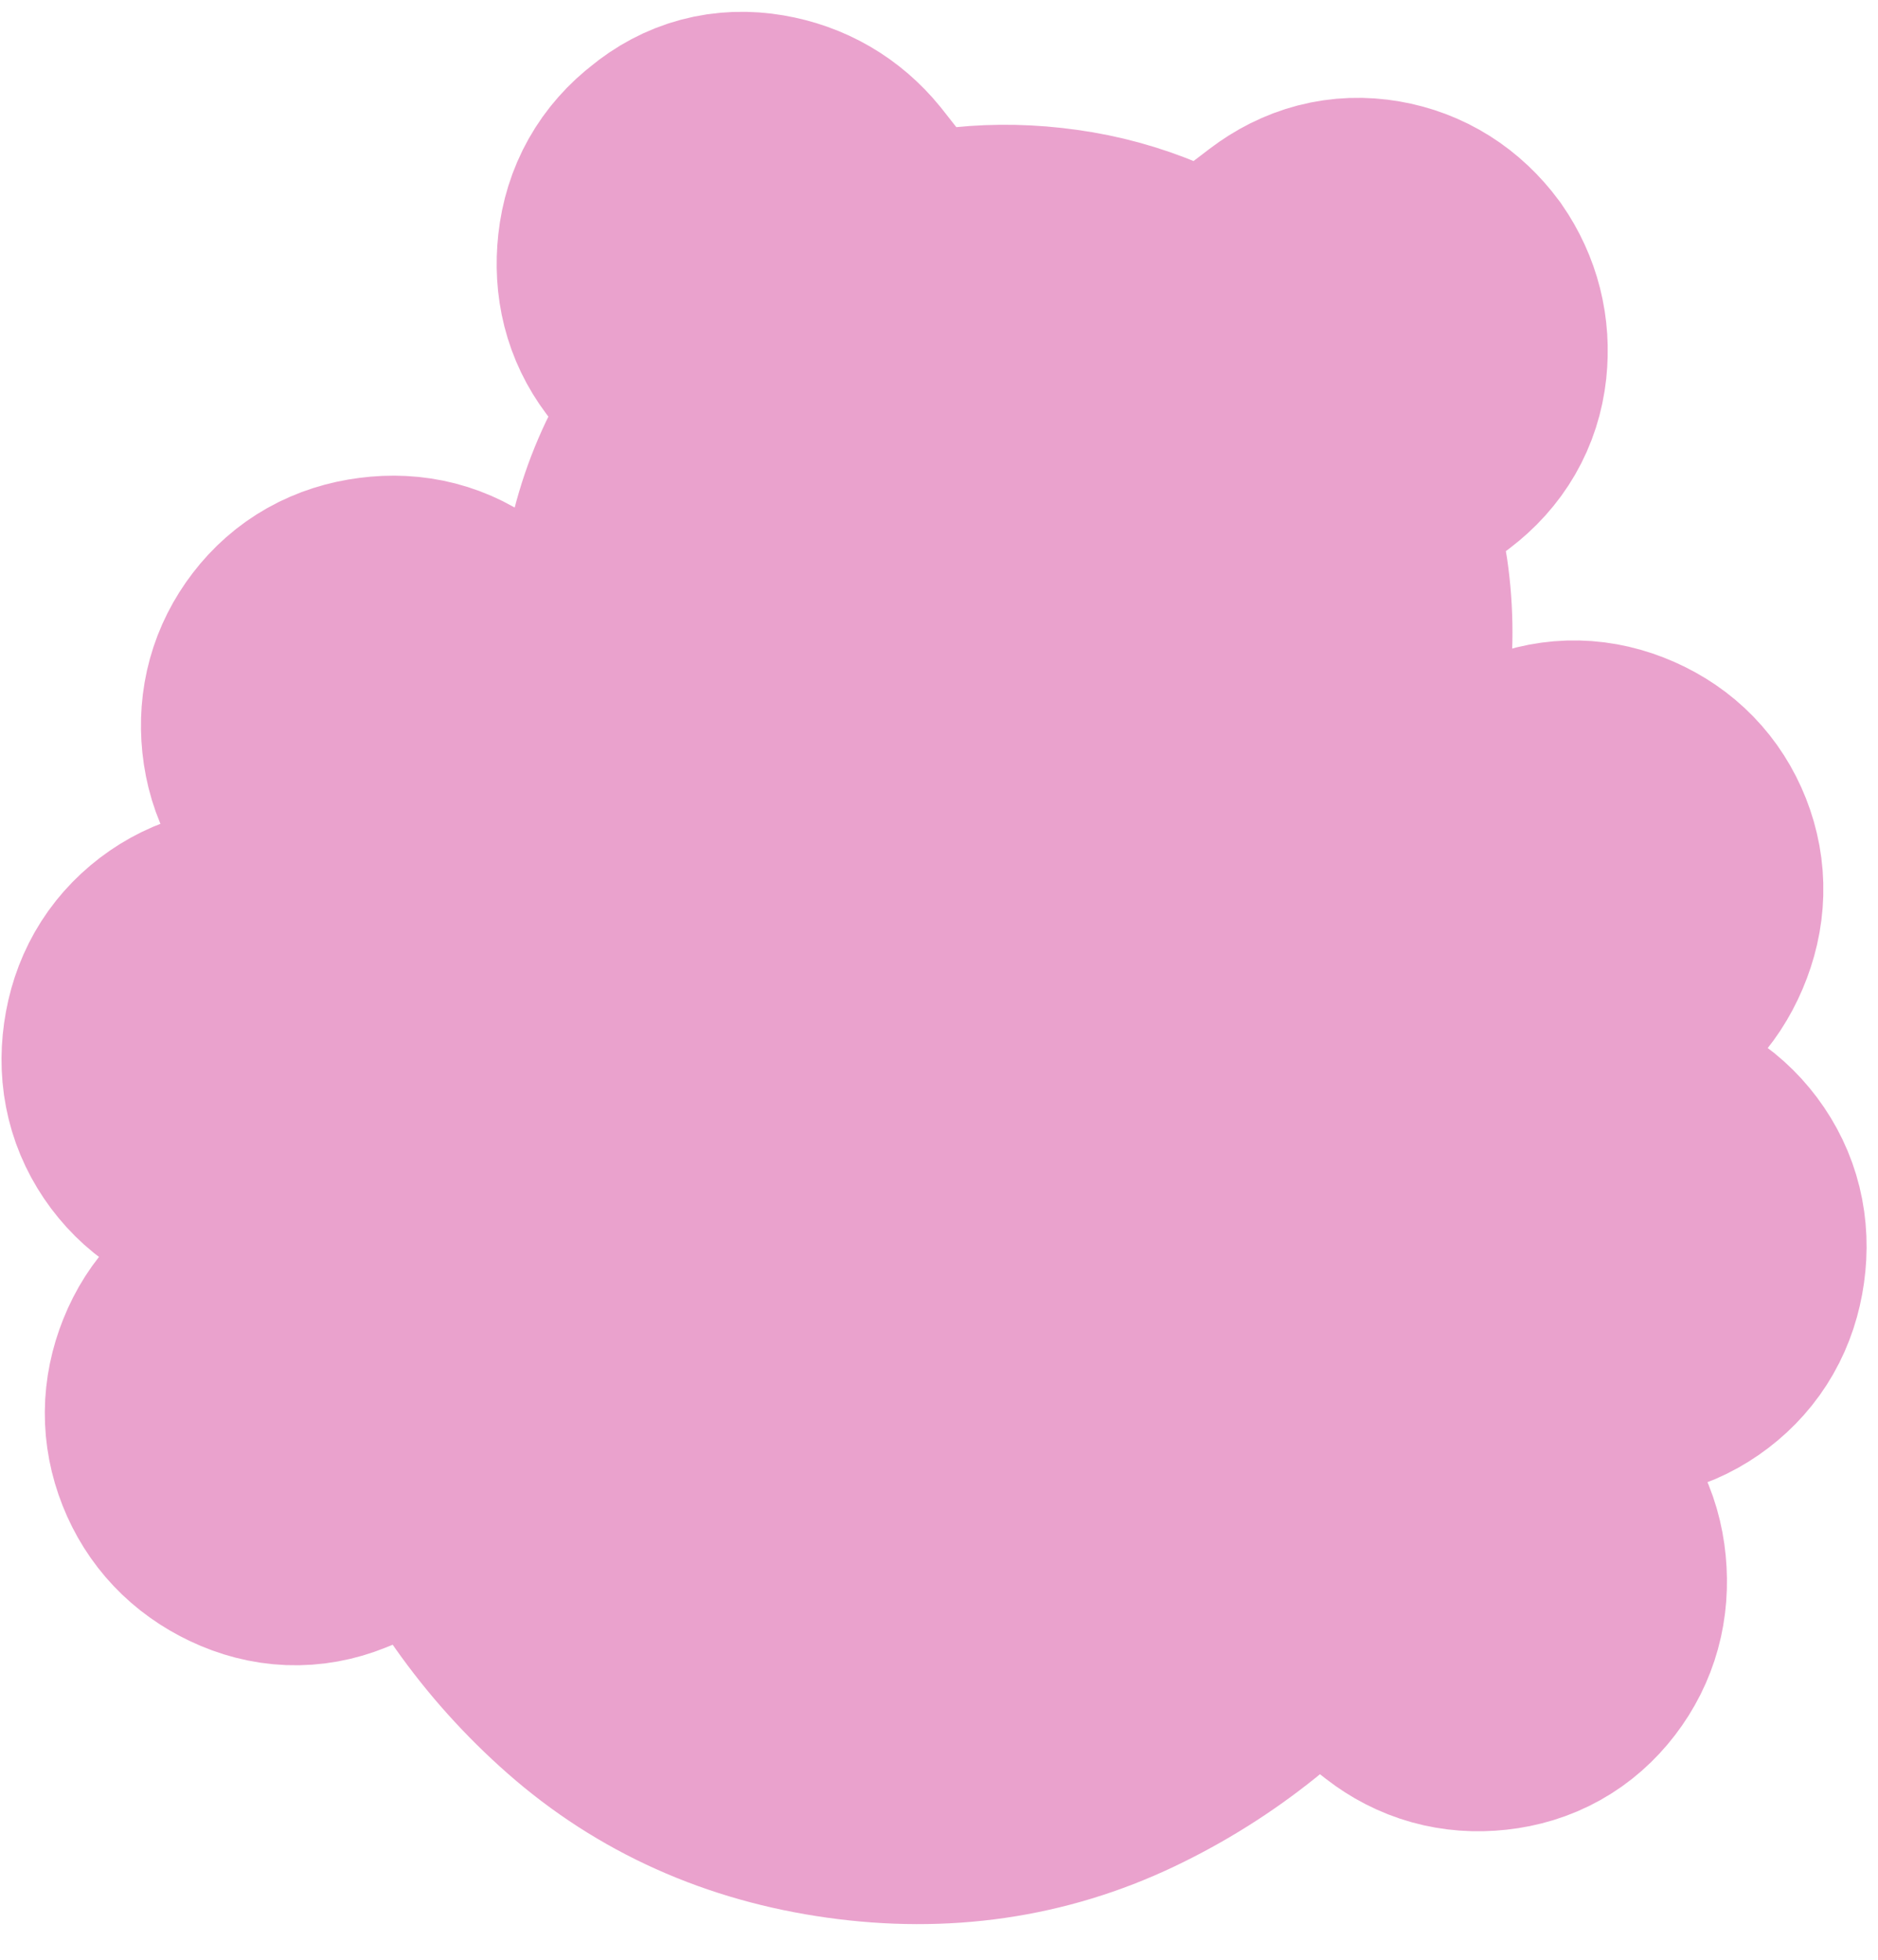 <svg width="23" height="24" viewBox="0 0 23 24" fill="none" xmlns="http://www.w3.org/2000/svg">
<mask id="path-1-outside-1_2212_88" maskUnits="userSpaceOnUse" x="-1.258" y="-0.885" width="25.96" height="25.96" fill="black">
<rect fill="white" x="-1.258" y="-0.885" width="25.96" height="25.96"/>
<path d="M10.408 21.504C9.293 21.348 8.336 20.919 7.537 20.216C6.738 19.513 6.127 18.648 5.702 17.62L3.978 18.321C3.715 18.427 3.45 18.417 3.183 18.29C2.917 18.164 2.731 17.967 2.626 17.702C2.521 17.436 2.523 17.168 2.632 16.896C2.741 16.624 2.927 16.435 3.191 16.329L5.141 15.526C5.116 15.325 5.1 15.121 5.094 14.914C5.087 14.707 5.08 14.504 5.072 14.306L2.929 14.007C2.633 13.965 2.399 13.83 2.226 13.6C2.054 13.369 1.989 13.105 2.031 12.806C2.073 12.507 2.208 12.27 2.436 12.096C2.665 11.922 2.927 11.856 3.224 11.897L5.367 12.196C5.431 11.99 5.495 11.788 5.558 11.591C5.621 11.394 5.692 11.202 5.771 11.016L4.115 9.709C3.891 9.534 3.764 9.302 3.733 9.011C3.703 8.72 3.774 8.461 3.948 8.234C4.122 8.007 4.358 7.874 4.657 7.836C4.955 7.797 5.217 7.864 5.441 8.039L6.854 9.178C7.028 8.951 7.223 8.732 7.439 8.52C7.655 8.308 7.872 8.119 8.091 7.952C8.073 7.824 8.073 7.699 8.09 7.576L8.142 7.206C8.201 6.784 8.318 6.389 8.494 6.019C8.67 5.649 8.886 5.312 9.142 5.007L8.289 3.866C8.124 3.646 8.058 3.386 8.091 3.086C8.124 2.786 8.26 2.545 8.498 2.363C8.72 2.179 8.973 2.111 9.26 2.16C9.546 2.209 9.78 2.345 9.962 2.567L10.912 3.775C11.231 3.659 11.556 3.583 11.89 3.549C12.223 3.515 12.564 3.522 12.913 3.571C13.261 3.619 13.595 3.711 13.914 3.845C14.232 3.979 14.529 4.146 14.803 4.346L16.025 3.414C16.264 3.232 16.522 3.165 16.799 3.213C17.077 3.261 17.306 3.405 17.485 3.645C17.648 3.882 17.713 4.143 17.683 4.425C17.652 4.708 17.518 4.94 17.279 5.122L16.146 5.985C16.308 6.348 16.419 6.731 16.479 7.134C16.538 7.536 16.538 7.949 16.479 8.371L16.429 8.727C16.413 8.841 16.379 8.957 16.327 9.075C16.492 9.296 16.648 9.542 16.797 9.813C16.946 10.085 17.072 10.354 17.177 10.619L18.901 9.919C19.164 9.812 19.43 9.818 19.698 9.936C19.965 10.054 20.152 10.246 20.257 10.511C20.362 10.777 20.355 11.05 20.236 11.329C20.117 11.608 19.926 11.801 19.662 11.907L17.715 12.684C17.74 12.885 17.761 13.089 17.776 13.297C17.791 13.506 17.802 13.718 17.807 13.934L19.95 14.233C20.246 14.274 20.48 14.41 20.653 14.64C20.825 14.87 20.89 15.135 20.848 15.434C20.806 15.733 20.671 15.969 20.443 16.143C20.214 16.318 19.952 16.384 19.655 16.343L17.512 16.043C17.448 16.25 17.384 16.451 17.321 16.648C17.258 16.846 17.187 17.038 17.108 17.224L18.764 18.53C18.988 18.705 19.115 18.942 19.144 19.242C19.173 19.542 19.101 19.805 18.927 20.032C18.753 20.259 18.522 20.388 18.233 20.419C17.945 20.451 17.689 20.379 17.464 20.204L15.999 19.058C15.309 19.93 14.483 20.594 13.522 21.052C12.561 21.509 11.523 21.66 10.408 21.504ZM10.433 6.827C10.746 6.746 11.077 6.698 11.425 6.684C11.774 6.67 12.122 6.687 12.471 6.735C12.819 6.784 13.151 6.857 13.466 6.955C13.781 7.053 14.078 7.184 14.357 7.348C14.274 6.925 14.077 6.556 13.765 6.244C13.453 5.932 13.071 5.744 12.618 5.681C12.165 5.617 11.737 5.696 11.333 5.918C10.929 6.139 10.629 6.442 10.433 6.827ZM10.703 19.394C11.975 19.572 13.065 19.177 13.972 18.211C14.88 17.244 15.43 16.075 15.621 14.704C15.793 13.473 15.606 12.237 15.06 10.996C14.514 9.754 13.553 9.037 12.176 8.845C10.817 8.655 9.701 9.078 8.828 10.112C7.956 11.146 7.432 12.287 7.258 13.536C7.066 14.907 7.275 16.182 7.883 17.36C8.491 18.539 9.431 19.217 10.703 19.394ZM10.998 17.285C10.701 17.243 10.467 17.107 10.295 16.877C10.123 16.647 10.058 16.383 10.1 16.084L10.689 11.864C10.73 11.565 10.866 11.329 11.094 11.154C11.323 10.98 11.585 10.914 11.882 10.955C12.178 10.996 12.412 11.132 12.584 11.362C12.756 11.593 12.821 11.857 12.78 12.156L12.19 16.376C12.149 16.674 12.013 16.911 11.785 17.085C11.556 17.259 11.294 17.326 10.998 17.285Z"/>
</mask>
<path d="M10.408 21.504C9.293 21.348 8.336 20.919 7.537 20.216C6.738 19.513 6.127 18.648 5.702 17.62L3.978 18.321C3.715 18.427 3.45 18.417 3.183 18.29C2.917 18.164 2.731 17.967 2.626 17.702C2.521 17.436 2.523 17.168 2.632 16.896C2.741 16.624 2.927 16.435 3.191 16.329L5.141 15.526C5.116 15.325 5.1 15.121 5.094 14.914C5.087 14.707 5.08 14.504 5.072 14.306L2.929 14.007C2.633 13.965 2.399 13.83 2.226 13.6C2.054 13.369 1.989 13.105 2.031 12.806C2.073 12.507 2.208 12.27 2.436 12.096C2.665 11.922 2.927 11.856 3.224 11.897L5.367 12.196C5.431 11.99 5.495 11.788 5.558 11.591C5.621 11.394 5.692 11.202 5.771 11.016L4.115 9.709C3.891 9.534 3.764 9.302 3.733 9.011C3.703 8.72 3.774 8.461 3.948 8.234C4.122 8.007 4.358 7.874 4.657 7.836C4.955 7.797 5.217 7.864 5.441 8.039L6.854 9.178C7.028 8.951 7.223 8.732 7.439 8.52C7.655 8.308 7.872 8.119 8.091 7.952C8.073 7.824 8.073 7.699 8.09 7.576L8.142 7.206C8.201 6.784 8.318 6.389 8.494 6.019C8.67 5.649 8.886 5.312 9.142 5.007L8.289 3.866C8.124 3.646 8.058 3.386 8.091 3.086C8.124 2.786 8.26 2.545 8.498 2.363C8.72 2.179 8.973 2.111 9.26 2.16C9.546 2.209 9.78 2.345 9.962 2.567L10.912 3.775C11.231 3.659 11.556 3.583 11.89 3.549C12.223 3.515 12.564 3.522 12.913 3.571C13.261 3.619 13.595 3.711 13.914 3.845C14.232 3.979 14.529 4.146 14.803 4.346L16.025 3.414C16.264 3.232 16.522 3.165 16.799 3.213C17.077 3.261 17.306 3.405 17.485 3.645C17.648 3.882 17.713 4.143 17.683 4.425C17.652 4.708 17.518 4.94 17.279 5.122L16.146 5.985C16.308 6.348 16.419 6.731 16.479 7.134C16.538 7.536 16.538 7.949 16.479 8.371L16.429 8.727C16.413 8.841 16.379 8.957 16.327 9.075C16.492 9.296 16.648 9.542 16.797 9.813C16.946 10.085 17.072 10.354 17.177 10.619L18.901 9.919C19.164 9.812 19.43 9.818 19.698 9.936C19.965 10.054 20.152 10.246 20.257 10.511C20.362 10.777 20.355 11.05 20.236 11.329C20.117 11.608 19.926 11.801 19.662 11.907L17.715 12.684C17.74 12.885 17.761 13.089 17.776 13.297C17.791 13.506 17.802 13.718 17.807 13.934L19.95 14.233C20.246 14.274 20.48 14.41 20.653 14.64C20.825 14.87 20.89 15.135 20.848 15.434C20.806 15.733 20.671 15.969 20.443 16.143C20.214 16.318 19.952 16.384 19.655 16.343L17.512 16.043C17.448 16.25 17.384 16.451 17.321 16.648C17.258 16.846 17.187 17.038 17.108 17.224L18.764 18.53C18.988 18.705 19.115 18.942 19.144 19.242C19.173 19.542 19.101 19.805 18.927 20.032C18.753 20.259 18.522 20.388 18.233 20.419C17.945 20.451 17.689 20.379 17.464 20.204L15.999 19.058C15.309 19.93 14.483 20.594 13.522 21.052C12.561 21.509 11.523 21.66 10.408 21.504ZM10.433 6.827C10.746 6.746 11.077 6.698 11.425 6.684C11.774 6.67 12.122 6.687 12.471 6.735C12.819 6.784 13.151 6.857 13.466 6.955C13.781 7.053 14.078 7.184 14.357 7.348C14.274 6.925 14.077 6.556 13.765 6.244C13.453 5.932 13.071 5.744 12.618 5.681C12.165 5.617 11.737 5.696 11.333 5.918C10.929 6.139 10.629 6.442 10.433 6.827ZM10.703 19.394C11.975 19.572 13.065 19.177 13.972 18.211C14.88 17.244 15.43 16.075 15.621 14.704C15.793 13.473 15.606 12.237 15.06 10.996C14.514 9.754 13.553 9.037 12.176 8.845C10.817 8.655 9.701 9.078 8.828 10.112C7.956 11.146 7.432 12.287 7.258 13.536C7.066 14.907 7.275 16.182 7.883 17.36C8.491 18.539 9.431 19.217 10.703 19.394ZM10.998 17.285C10.701 17.243 10.467 17.107 10.295 16.877C10.123 16.647 10.058 16.383 10.1 16.084L10.689 11.864C10.73 11.565 10.866 11.329 11.094 11.154C11.323 10.98 11.585 10.914 11.882 10.955C12.178 10.996 12.412 11.132 12.584 11.362C12.756 11.593 12.821 11.857 12.78 12.156L12.19 16.376C12.149 16.674 12.013 16.911 11.785 17.085C11.556 17.259 11.294 17.326 10.998 17.285Z" fill="#2A2A2A"/>
<path d="M10.408 21.504C9.293 21.348 8.336 20.919 7.537 20.216C6.738 19.513 6.127 18.648 5.702 17.62L3.978 18.321C3.715 18.427 3.45 18.417 3.183 18.29C2.917 18.164 2.731 17.967 2.626 17.702C2.521 17.436 2.523 17.168 2.632 16.896C2.741 16.624 2.927 16.435 3.191 16.329L5.141 15.526C5.116 15.325 5.1 15.121 5.094 14.914C5.087 14.707 5.08 14.504 5.072 14.306L2.929 14.007C2.633 13.965 2.399 13.83 2.226 13.6C2.054 13.369 1.989 13.105 2.031 12.806C2.073 12.507 2.208 12.27 2.436 12.096C2.665 11.922 2.927 11.856 3.224 11.897L5.367 12.196C5.431 11.99 5.495 11.788 5.558 11.591C5.621 11.394 5.692 11.202 5.771 11.016L4.115 9.709C3.891 9.534 3.764 9.302 3.733 9.011C3.703 8.72 3.774 8.461 3.948 8.234C4.122 8.007 4.358 7.874 4.657 7.836C4.955 7.797 5.217 7.864 5.441 8.039L6.854 9.178C7.028 8.951 7.223 8.732 7.439 8.52C7.655 8.308 7.872 8.119 8.091 7.952C8.073 7.824 8.073 7.699 8.09 7.576L8.142 7.206C8.201 6.784 8.318 6.389 8.494 6.019C8.67 5.649 8.886 5.312 9.142 5.007L8.289 3.866C8.124 3.646 8.058 3.386 8.091 3.086C8.124 2.786 8.26 2.545 8.498 2.363C8.72 2.179 8.973 2.111 9.26 2.16C9.546 2.209 9.78 2.345 9.962 2.567L10.912 3.775C11.231 3.659 11.556 3.583 11.89 3.549C12.223 3.515 12.564 3.522 12.913 3.571C13.261 3.619 13.595 3.711 13.914 3.845C14.232 3.979 14.529 4.146 14.803 4.346L16.025 3.414C16.264 3.232 16.522 3.165 16.799 3.213C17.077 3.261 17.306 3.405 17.485 3.645C17.648 3.882 17.713 4.143 17.683 4.425C17.652 4.708 17.518 4.94 17.279 5.122L16.146 5.985C16.308 6.348 16.419 6.731 16.479 7.134C16.538 7.536 16.538 7.949 16.479 8.371L16.429 8.727C16.413 8.841 16.379 8.957 16.327 9.075C16.492 9.296 16.648 9.542 16.797 9.813C16.946 10.085 17.072 10.354 17.177 10.619L18.901 9.919C19.164 9.812 19.43 9.818 19.698 9.936C19.965 10.054 20.152 10.246 20.257 10.511C20.362 10.777 20.355 11.05 20.236 11.329C20.117 11.608 19.926 11.801 19.662 11.907L17.715 12.684C17.74 12.885 17.761 13.089 17.776 13.297C17.791 13.506 17.802 13.718 17.807 13.934L19.95 14.233C20.246 14.274 20.48 14.41 20.653 14.64C20.825 14.87 20.89 15.135 20.848 15.434C20.806 15.733 20.671 15.969 20.443 16.143C20.214 16.318 19.952 16.384 19.655 16.343L17.512 16.043C17.448 16.25 17.384 16.451 17.321 16.648C17.258 16.846 17.187 17.038 17.108 17.224L18.764 18.53C18.988 18.705 19.115 18.942 19.144 19.242C19.173 19.542 19.101 19.805 18.927 20.032C18.753 20.259 18.522 20.388 18.233 20.419C17.945 20.451 17.689 20.379 17.464 20.204L15.999 19.058C15.309 19.93 14.483 20.594 13.522 21.052C12.561 21.509 11.523 21.66 10.408 21.504ZM10.433 6.827C10.746 6.746 11.077 6.698 11.425 6.684C11.774 6.67 12.122 6.687 12.471 6.735C12.819 6.784 13.151 6.857 13.466 6.955C13.781 7.053 14.078 7.184 14.357 7.348C14.274 6.925 14.077 6.556 13.765 6.244C13.453 5.932 13.071 5.744 12.618 5.681C12.165 5.617 11.737 5.696 11.333 5.918C10.929 6.139 10.629 6.442 10.433 6.827ZM10.703 19.394C11.975 19.572 13.065 19.177 13.972 18.211C14.88 17.244 15.43 16.075 15.621 14.704C15.793 13.473 15.606 12.237 15.06 10.996C14.514 9.754 13.553 9.037 12.176 8.845C10.817 8.655 9.701 9.078 8.828 10.112C7.956 11.146 7.432 12.287 7.258 13.536C7.066 14.907 7.275 16.182 7.883 17.36C8.491 18.539 9.431 19.217 10.703 19.394ZM10.998 17.285C10.701 17.243 10.467 17.107 10.295 16.877C10.123 16.647 10.058 16.383 10.1 16.084L10.689 11.864C10.73 11.565 10.866 11.329 11.094 11.154C11.323 10.98 11.585 10.914 11.882 10.955C12.178 10.996 12.412 11.132 12.584 11.362C12.756 11.593 12.821 11.857 12.78 12.156L12.19 16.376C12.149 16.674 12.013 16.911 11.785 17.085C11.556 17.259 11.294 17.326 10.998 17.285Z" stroke="#EAA2CD" stroke-width="4" mask="url(#path-1-outside-1_2212_88)"/>
</svg>
